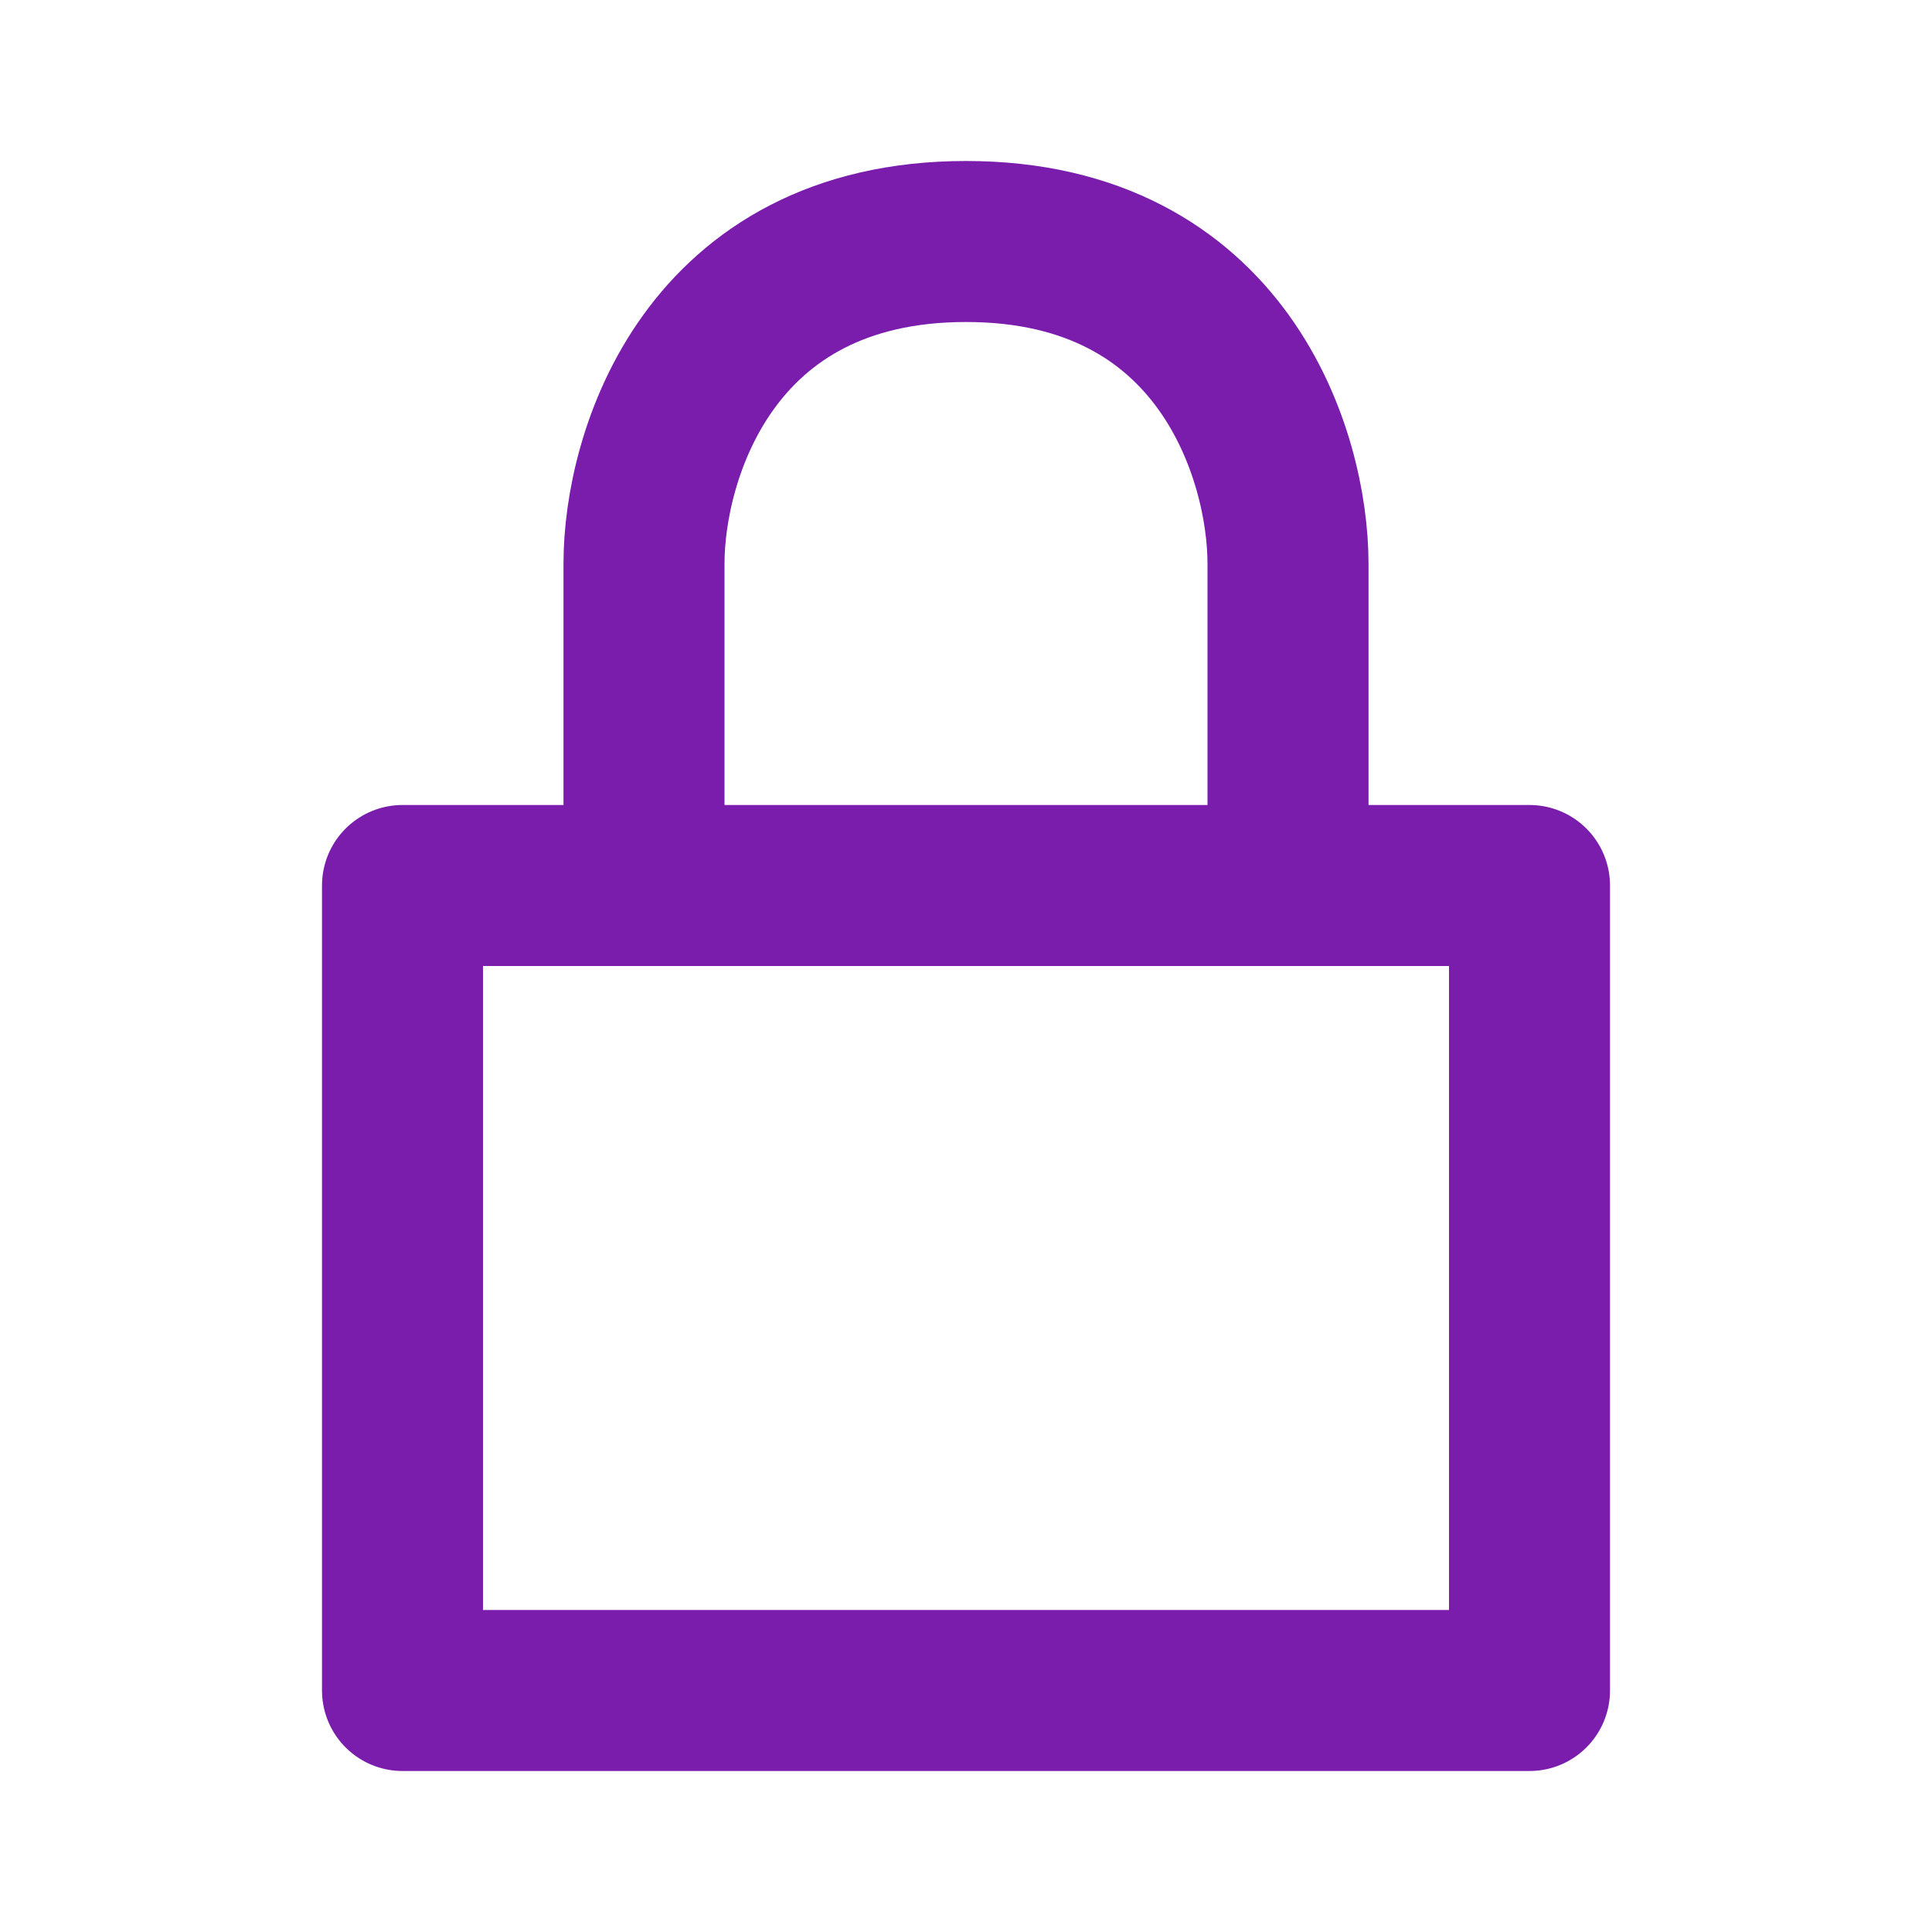 <svg width="24" height="24" viewBox="0 0 24 24" fill="none" xmlns="http://www.w3.org/2000/svg">
<g id="Lock On">
<path id="shape" d="M8 11V7C8 5.667 8.8 3 12 3C15.2 3 16 5.667 16 7V11M8 11H5V21H19V11H16M8 11H16" stroke="#7A1CAC" stroke-width="2" stroke-linecap="round" stroke-linejoin="round"/>
</g>
</svg>
